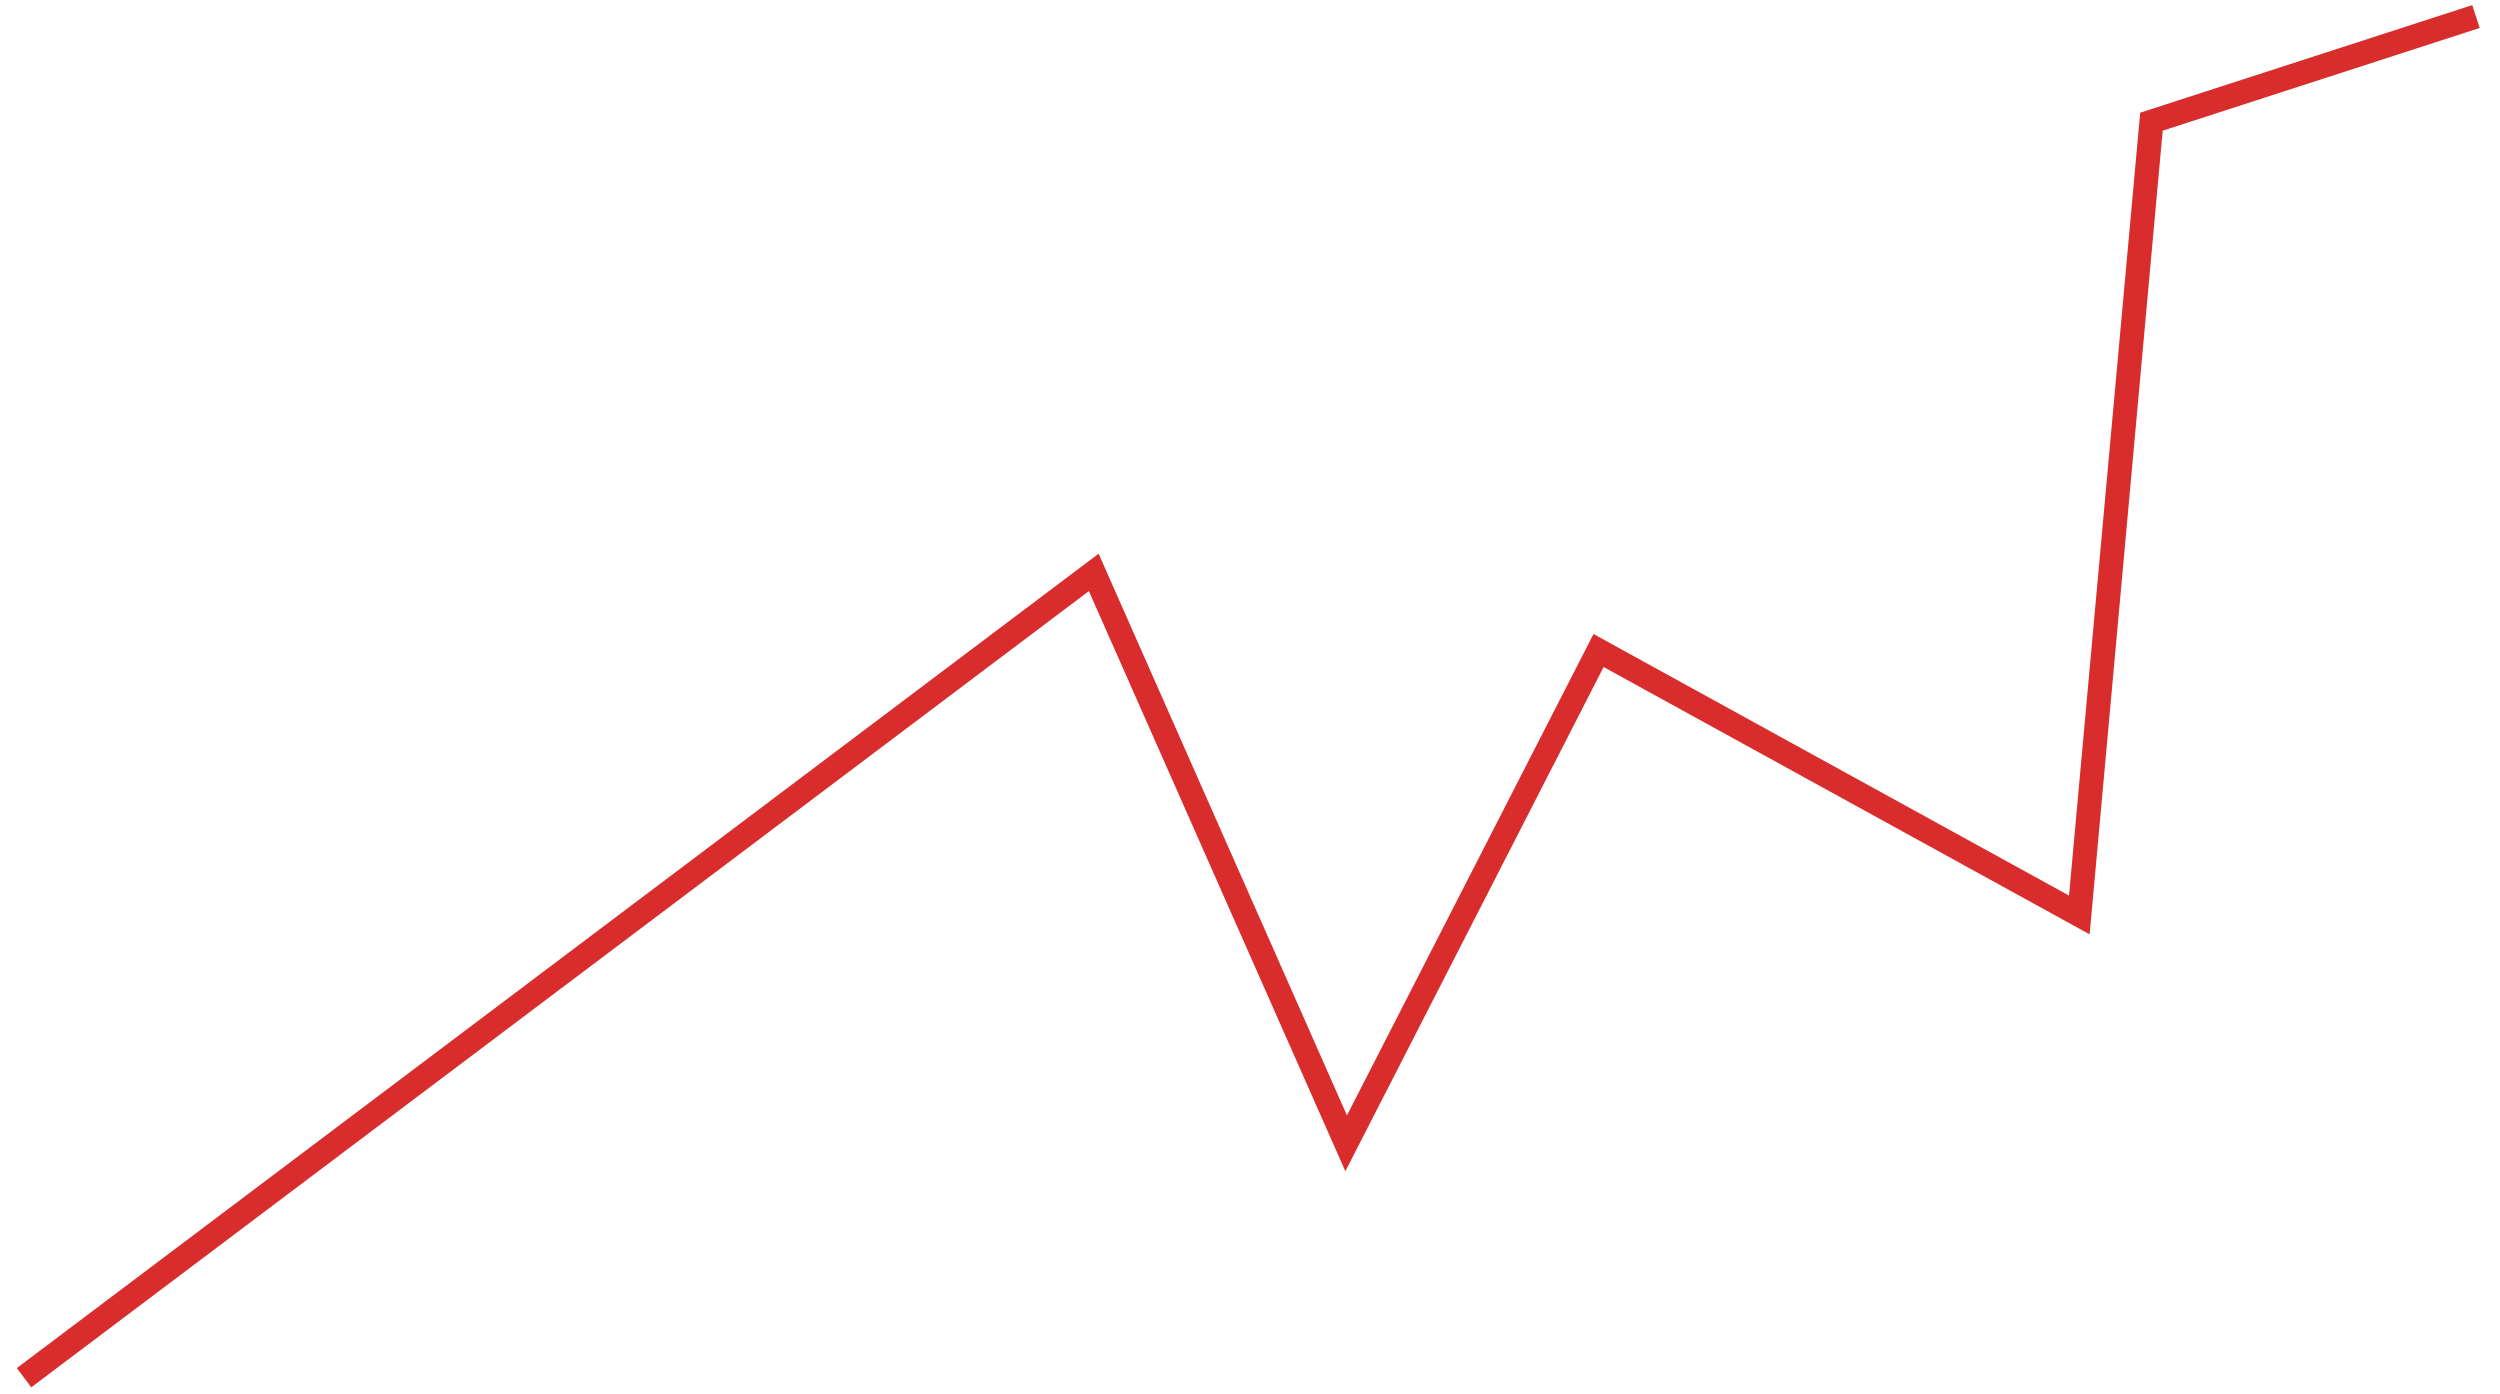 <svg width="104" height="58" viewBox="0 0 104 58" fill="none" xmlns="http://www.w3.org/2000/svg">
<path d="M1 57.312L45.5 23.812L56 47.562L66.5 27.062L86.5 38.062L89.5 5.062L103 0.688" stroke="#D92D2D"/>
</svg>
